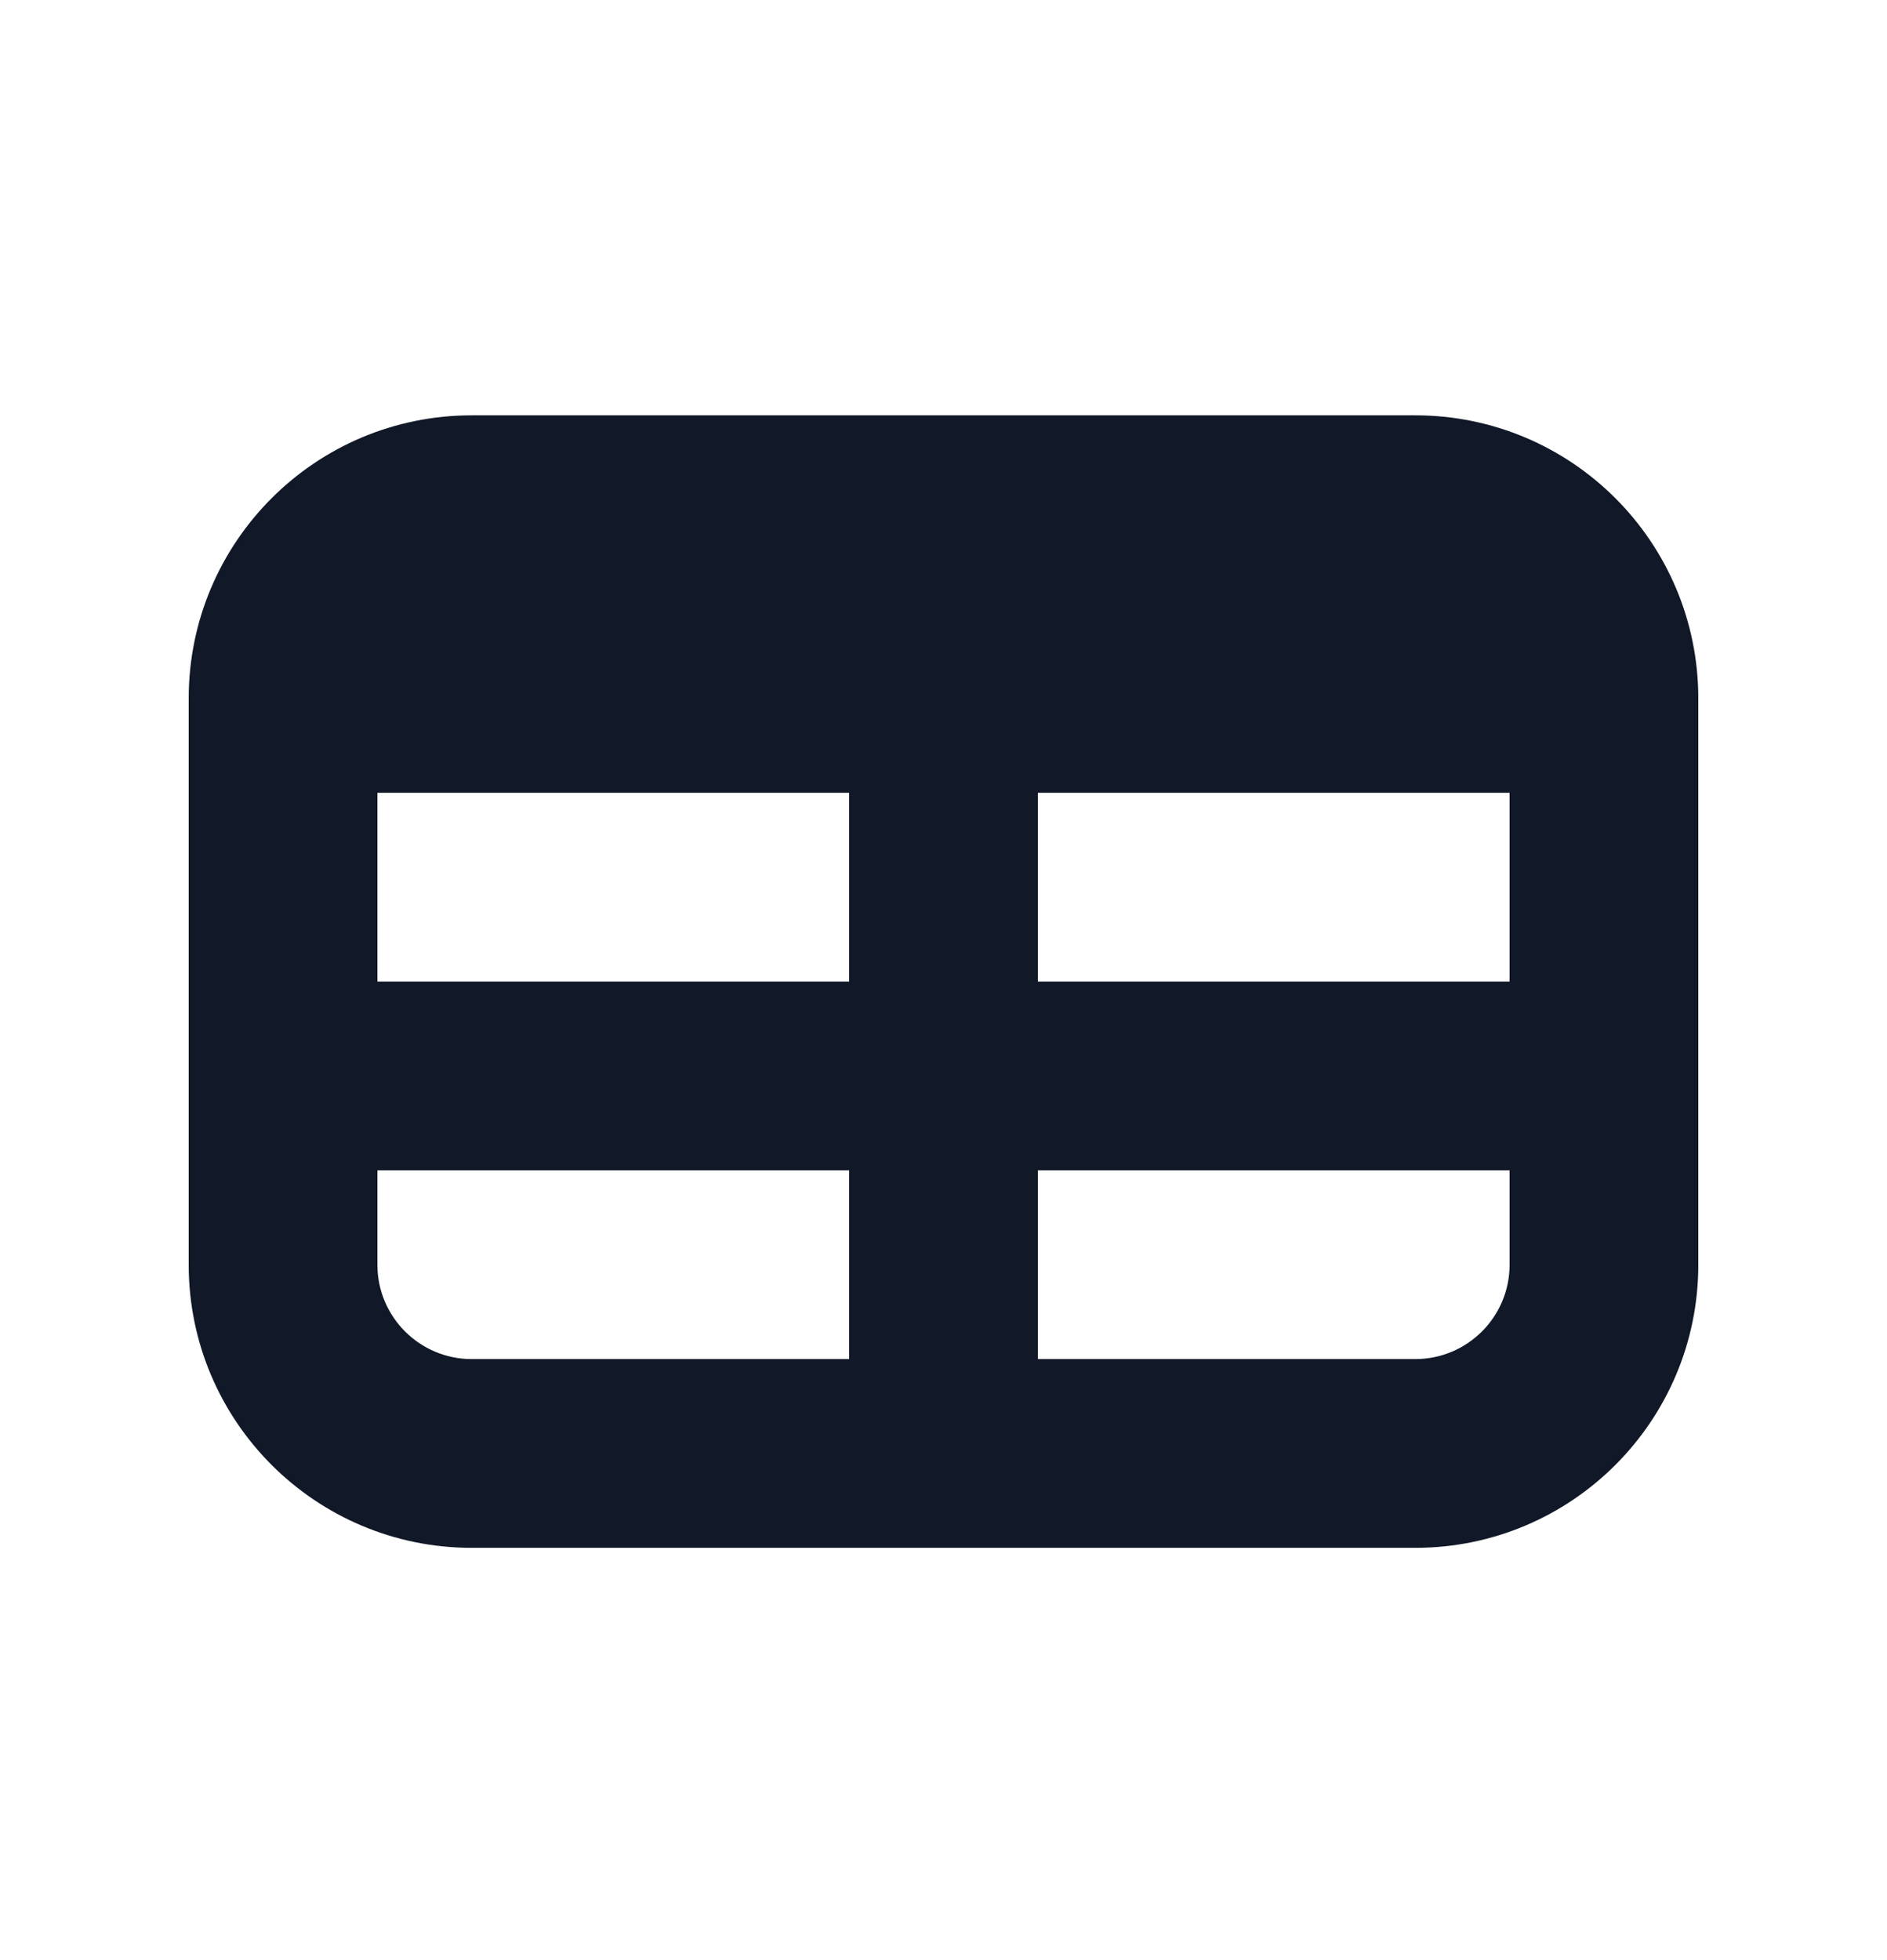 <svg width="26" height="27" viewBox="0 0 26 27" fill="none" xmlns="http://www.w3.org/2000/svg">
<path fill-rule="evenodd" clip-rule="evenodd" d="M6.5 5.721C4.346 5.721 2.6 7.467 2.6 9.621V17.421C2.6 19.575 4.346 21.321 6.5 21.321H19.5C21.654 21.321 23.4 19.575 23.4 17.421V9.621C23.4 7.467 21.654 5.721 19.5 5.721H6.5ZM5.2 17.421V16.121H11.7V18.721H6.5C5.782 18.721 5.2 18.139 5.2 17.421ZM14.3 18.721H19.5C20.218 18.721 20.8 18.139 20.8 17.421V16.121H14.3V18.721ZM14.3 13.521H20.8V10.921H14.3V13.521ZM11.7 10.921H5.2V13.521H11.7V10.921Z" fill="#111827"/>
</svg>
